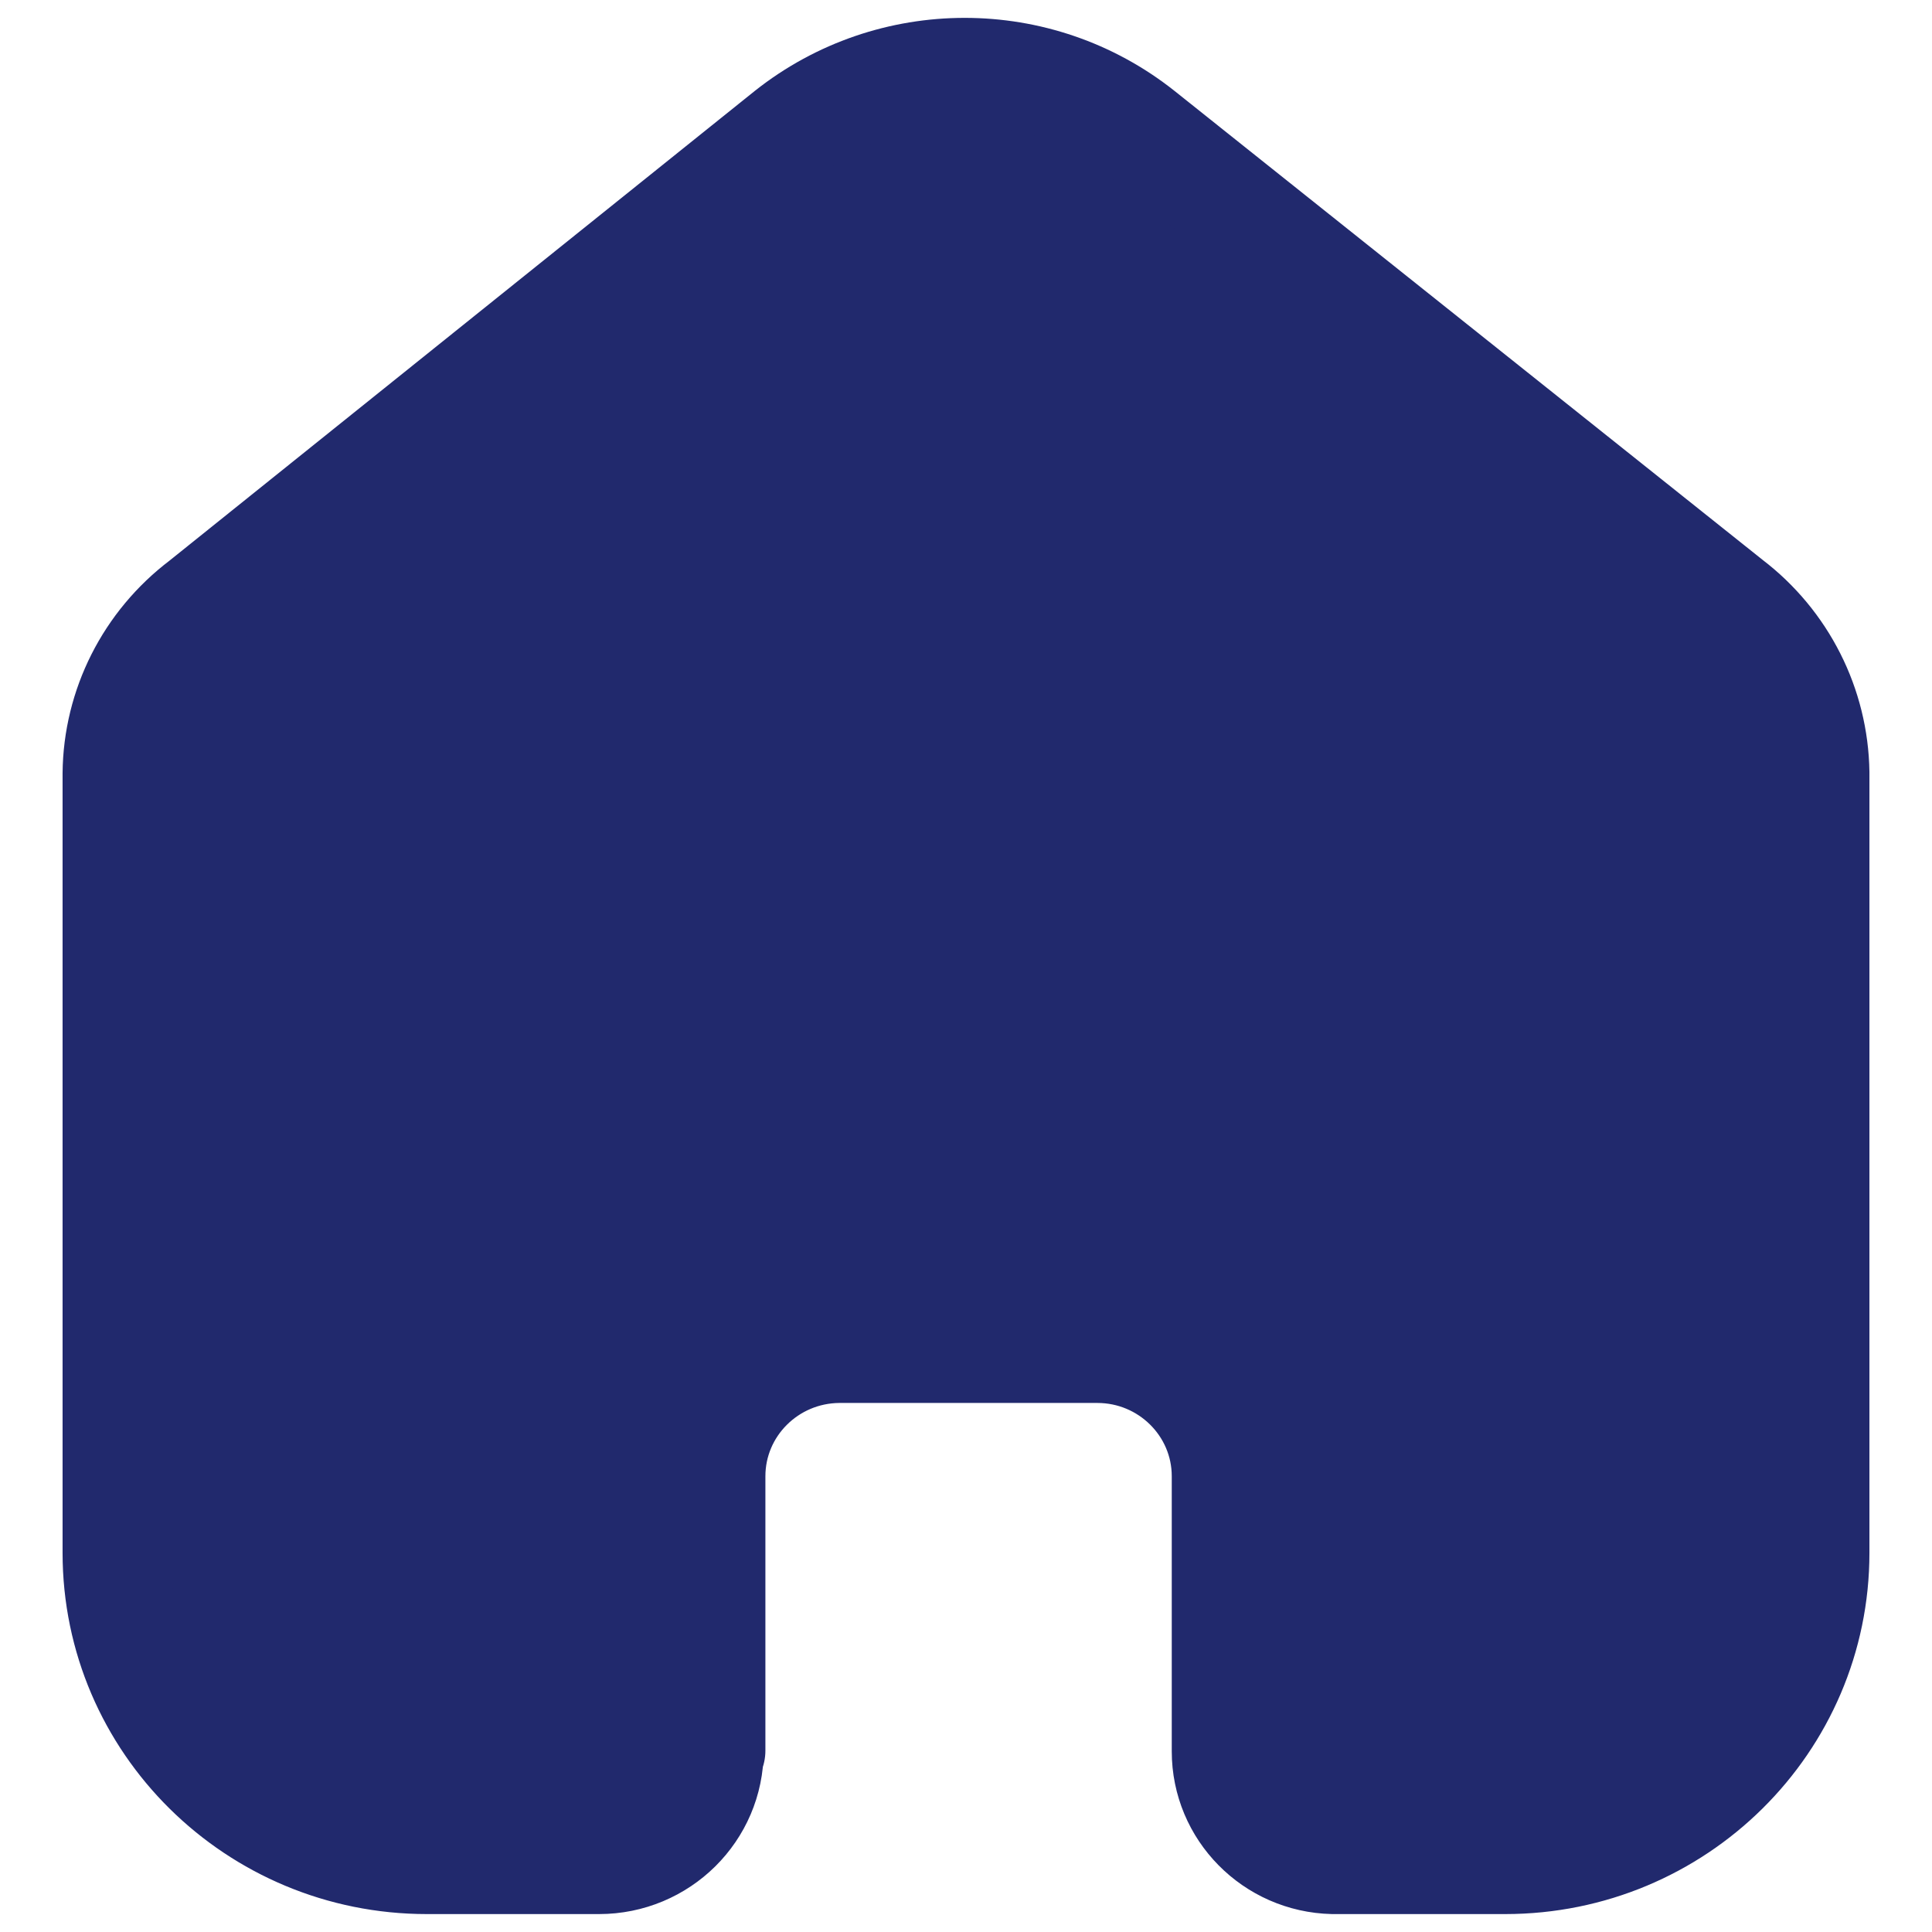 <svg width="18" height="18" viewBox="0 0 18 18" fill="none" xmlns="http://www.w3.org/2000/svg">
<path fill-rule="evenodd" clip-rule="evenodd" d="M6.631 16.31V13.754C6.631 13.104 7.161 12.576 7.817 12.571H10.223C10.882 12.571 11.417 13.101 11.417 13.754V16.317C11.417 16.869 11.862 17.32 12.419 17.333H14.023C15.621 17.333 16.917 16.051 16.917 14.468V7.198C16.908 6.576 16.613 5.991 16.115 5.611L10.631 1.238C9.671 0.476 8.305 0.476 7.344 1.238L1.885 5.619C1.385 5.998 1.089 6.583 1.083 7.206V14.468C1.083 16.051 2.379 17.333 3.977 17.333H5.581C6.152 17.333 6.615 16.875 6.615 16.31" fill="#21296D"/>
<path d="M6.631 16.31V13.754C6.631 13.104 7.161 12.576 7.817 12.571H10.223C10.882 12.571 11.417 13.101 11.417 13.754V13.754V16.317C11.417 16.869 11.862 17.32 12.419 17.333H14.023C15.621 17.333 16.917 16.051 16.917 14.468V14.468V7.198C16.908 6.576 16.613 5.991 16.115 5.611L10.631 1.238C9.671 0.476 8.305 0.476 7.344 1.238L1.885 5.619C1.385 5.998 1.089 6.583 1.083 7.206V14.468C1.083 16.051 2.379 17.333 3.977 17.333H5.581C6.152 17.333 6.615 16.875 6.615 16.31V16.31" stroke="#21296D" stroke-linecap="round" stroke-linejoin="round"/>
</svg>
